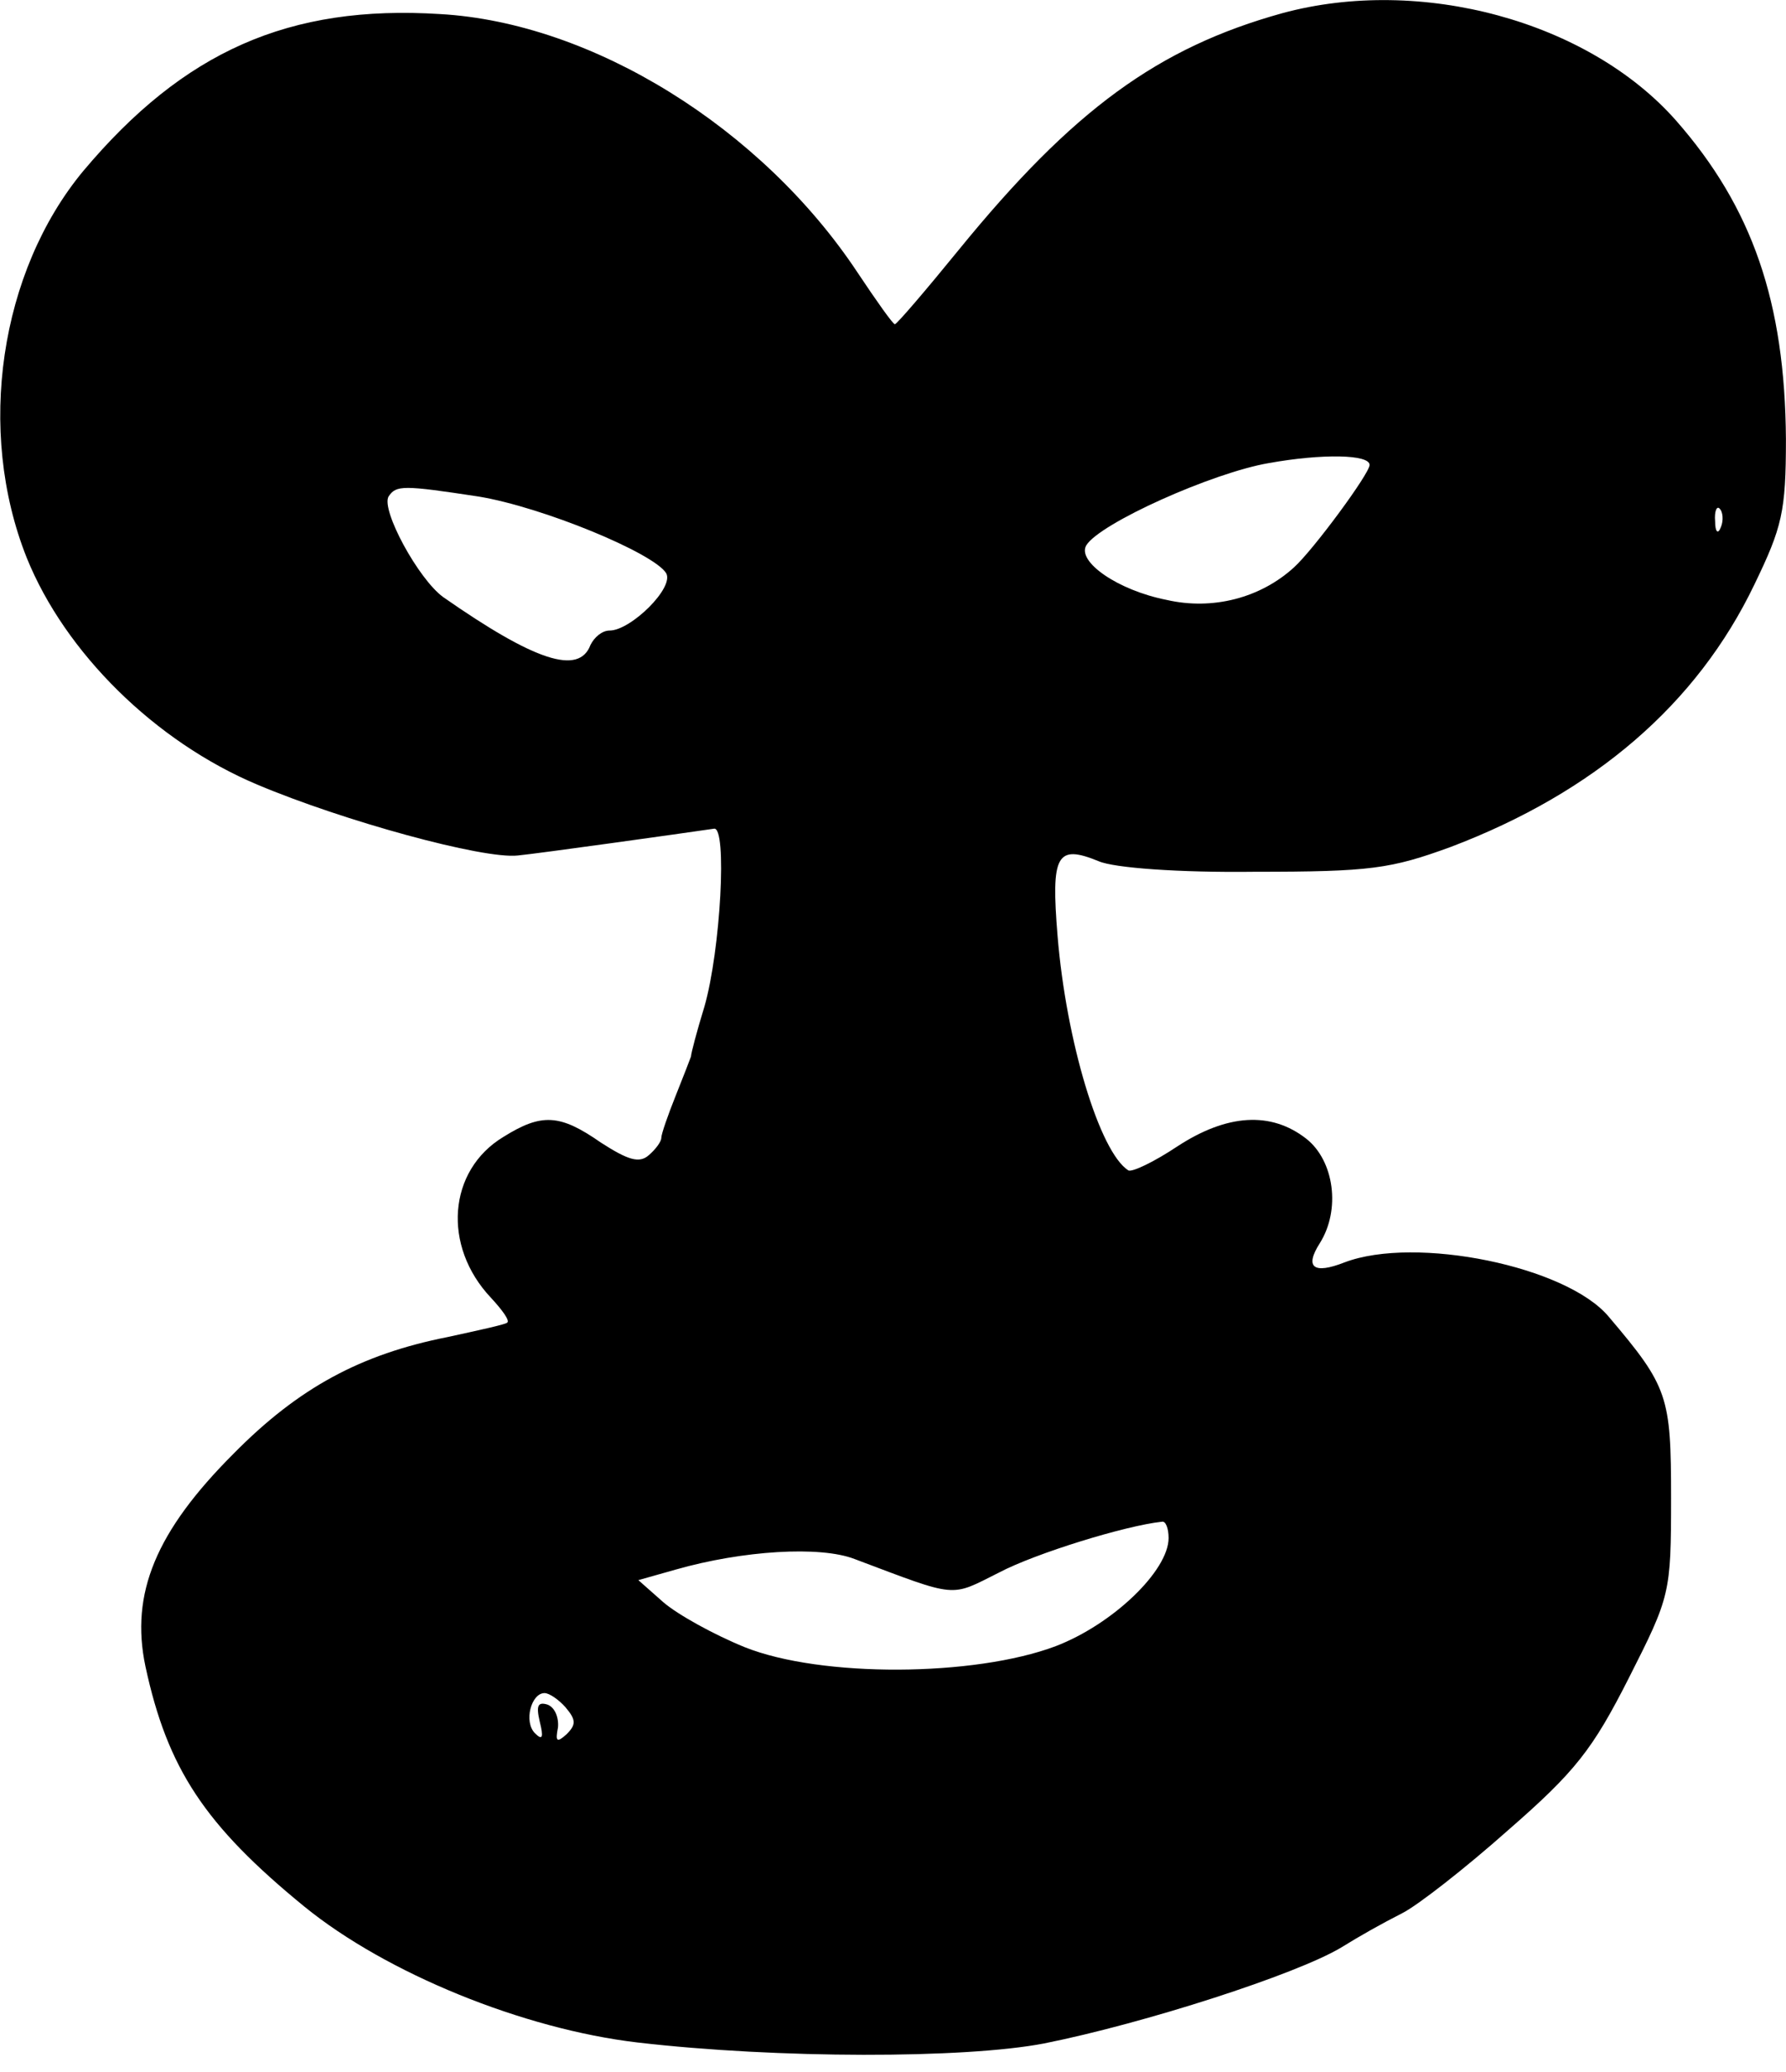 <?xml version="1.0" encoding="iso-8859-1"?>
<!-- Generator: Adobe Illustrator 19.0.0, SVG Export Plug-In . SVG Version: 6.00 Build 0)  -->
<svg version="1.2" baseProfile="tiny" id="Layer_1" xmlns="http://www.w3.org/2000/svg" xmlns:xlink="http://www.w3.org/1999/xlink"
	 x="0px" y="0px" viewBox="-247 362.89 100 116" xml:space="preserve">
<title>face_00072</title>
<path d="M-175.191,363.625c-6.967,1.93-11.737,5.413-18.114,13.237c-1.876,2.304-3.483,4.18-3.59,4.18
	c-0.108,0-1.019-1.286-2.09-2.894c-5.361-8.092-14.845-13.987-23.367-14.47c-8.467-0.535-14.362,2.09-19.99,8.79
	c-4.662,5.627-6.002,14.523-3.161,21.65c2.143,5.306,7.18,10.29,12.915,12.701c4.823,2.036,12.647,4.18,14.577,3.966
	c1.125-0.107,9.164-1.233,10.986-1.5c0.75-0.162,0.375,6.805-0.536,9.967c-0.429,1.393-0.75,2.626-0.75,2.787
	c-0.054,0.16-0.43,1.125-0.858,2.197c-0.429,1.072-0.804,2.144-0.804,2.358c0,0.214-0.321,0.643-0.696,0.965
	c-0.536,0.482-1.18,0.268-2.68-0.697c-2.304-1.608-3.323-1.661-5.466-0.322c-3.108,1.876-3.43,6.11-0.697,9.004
	c0.643,0.696,1.072,1.286,0.911,1.393c-0.107,0.107-1.608,0.429-3.322,0.804c-4.877,0.964-8.36,2.84-12.005,6.538
	c-4.34,4.34-5.788,7.824-4.93,11.897c1.233,5.734,3.323,8.896,8.896,13.451c4.609,3.752,12.272,6.86,18.65,7.61
	c7.824,0.911,18.327,0.911,22.775,0.054c5.627-1.126,14.095-3.859,16.614-5.36c1.116-0.69,2.261-1.333,3.43-1.929
	c0.857-0.428,3.536-2.518,5.948-4.662c3.751-3.27,4.716-4.502,6.752-8.521c2.305-4.555,2.358-4.716,2.358-10.075
	c0-5.68-0.16-6.216-3.483-10.129c-2.358-2.84-10.825-4.555-14.791-3.054c-1.769,0.696-2.25,0.268-1.393-1.072
	c1.179-1.876,0.803-4.609-0.75-5.841c-1.984-1.555-4.449-1.394-7.235,0.428c-1.287,0.858-2.52,1.447-2.734,1.34
	c-1.607-1.018-3.483-7.235-3.965-13.13c-0.375-4.555-0.054-5.144,2.304-4.18c0.858,0.375,4.502,0.643,8.735,0.59
	c6.485,0,7.61-0.161,10.986-1.394c8.039-3.054,13.773-7.985,16.989-14.683c1.554-3.216,1.768-4.073,1.768-8.146
	c-0.053-7.664-1.876-12.97-6.163-17.846c-4.929-5.573-14.307-8.092-22.023-6.002H-175.191z M-170.315,388.92
	c0,0.482-3.162,4.77-4.233,5.734c-1.876,1.715-4.556,2.412-7.128,1.822c-2.733-0.536-5.037-2.144-4.502-3.055
	c0.75-1.232,7.074-4.072,10.236-4.608C-172.941,388.277-170.315,388.33-170.315,388.92z M-220.208,390.688
	c3.591,0.59,9.808,3.162,10.504,4.288c0.483,0.803-1.983,3.215-3.162,3.215c-0.428,0-0.857,0.375-1.071,0.804
	c-0.644,1.715-3.109,0.91-8.253-2.68c-1.394-1.018-3.484-4.876-3.055-5.627C-224.816,390.045-224.441,390.045-220.208,390.688z
	 M-150.647,392.403c-0.16,0.429-0.322,0.268-0.322-0.321c-0.053-0.59,0.108-0.911,0.268-0.697
	C-150.54,391.545-150.486,392.028-150.647,392.403z M-181.569,448.995c0,1.822-3.108,4.823-6.323,6.056
	c-4.556,1.714-13.13,1.768-17.417,0.053c-1.715-0.697-3.752-1.822-4.556-2.519l-1.393-1.232l2.09-0.59
	c3.751-1.071,8.092-1.34,10.022-0.59c5.84,2.198,5.305,2.144,8.092,0.751c2.036-1.072,7.074-2.626,9.11-2.84
	C-181.73,448.03-181.569,448.459-181.569,448.995L-181.569,448.995z M-215.33,458.48c0.59,0.697,0.59,0.965,0.054,1.5
	c-0.536,0.483-0.643,0.43-0.483-0.374c0.054-0.536-0.16-1.126-0.589-1.286c-0.536-0.161-0.643,0.053-0.429,0.964
	c0.215,0.858,0.161,1.072-0.268,0.643c-0.643-0.643-0.214-2.25,0.536-2.25c0.268,0,0.804,0.375,1.18,0.803L-215.33,458.48z"/>
</svg>
